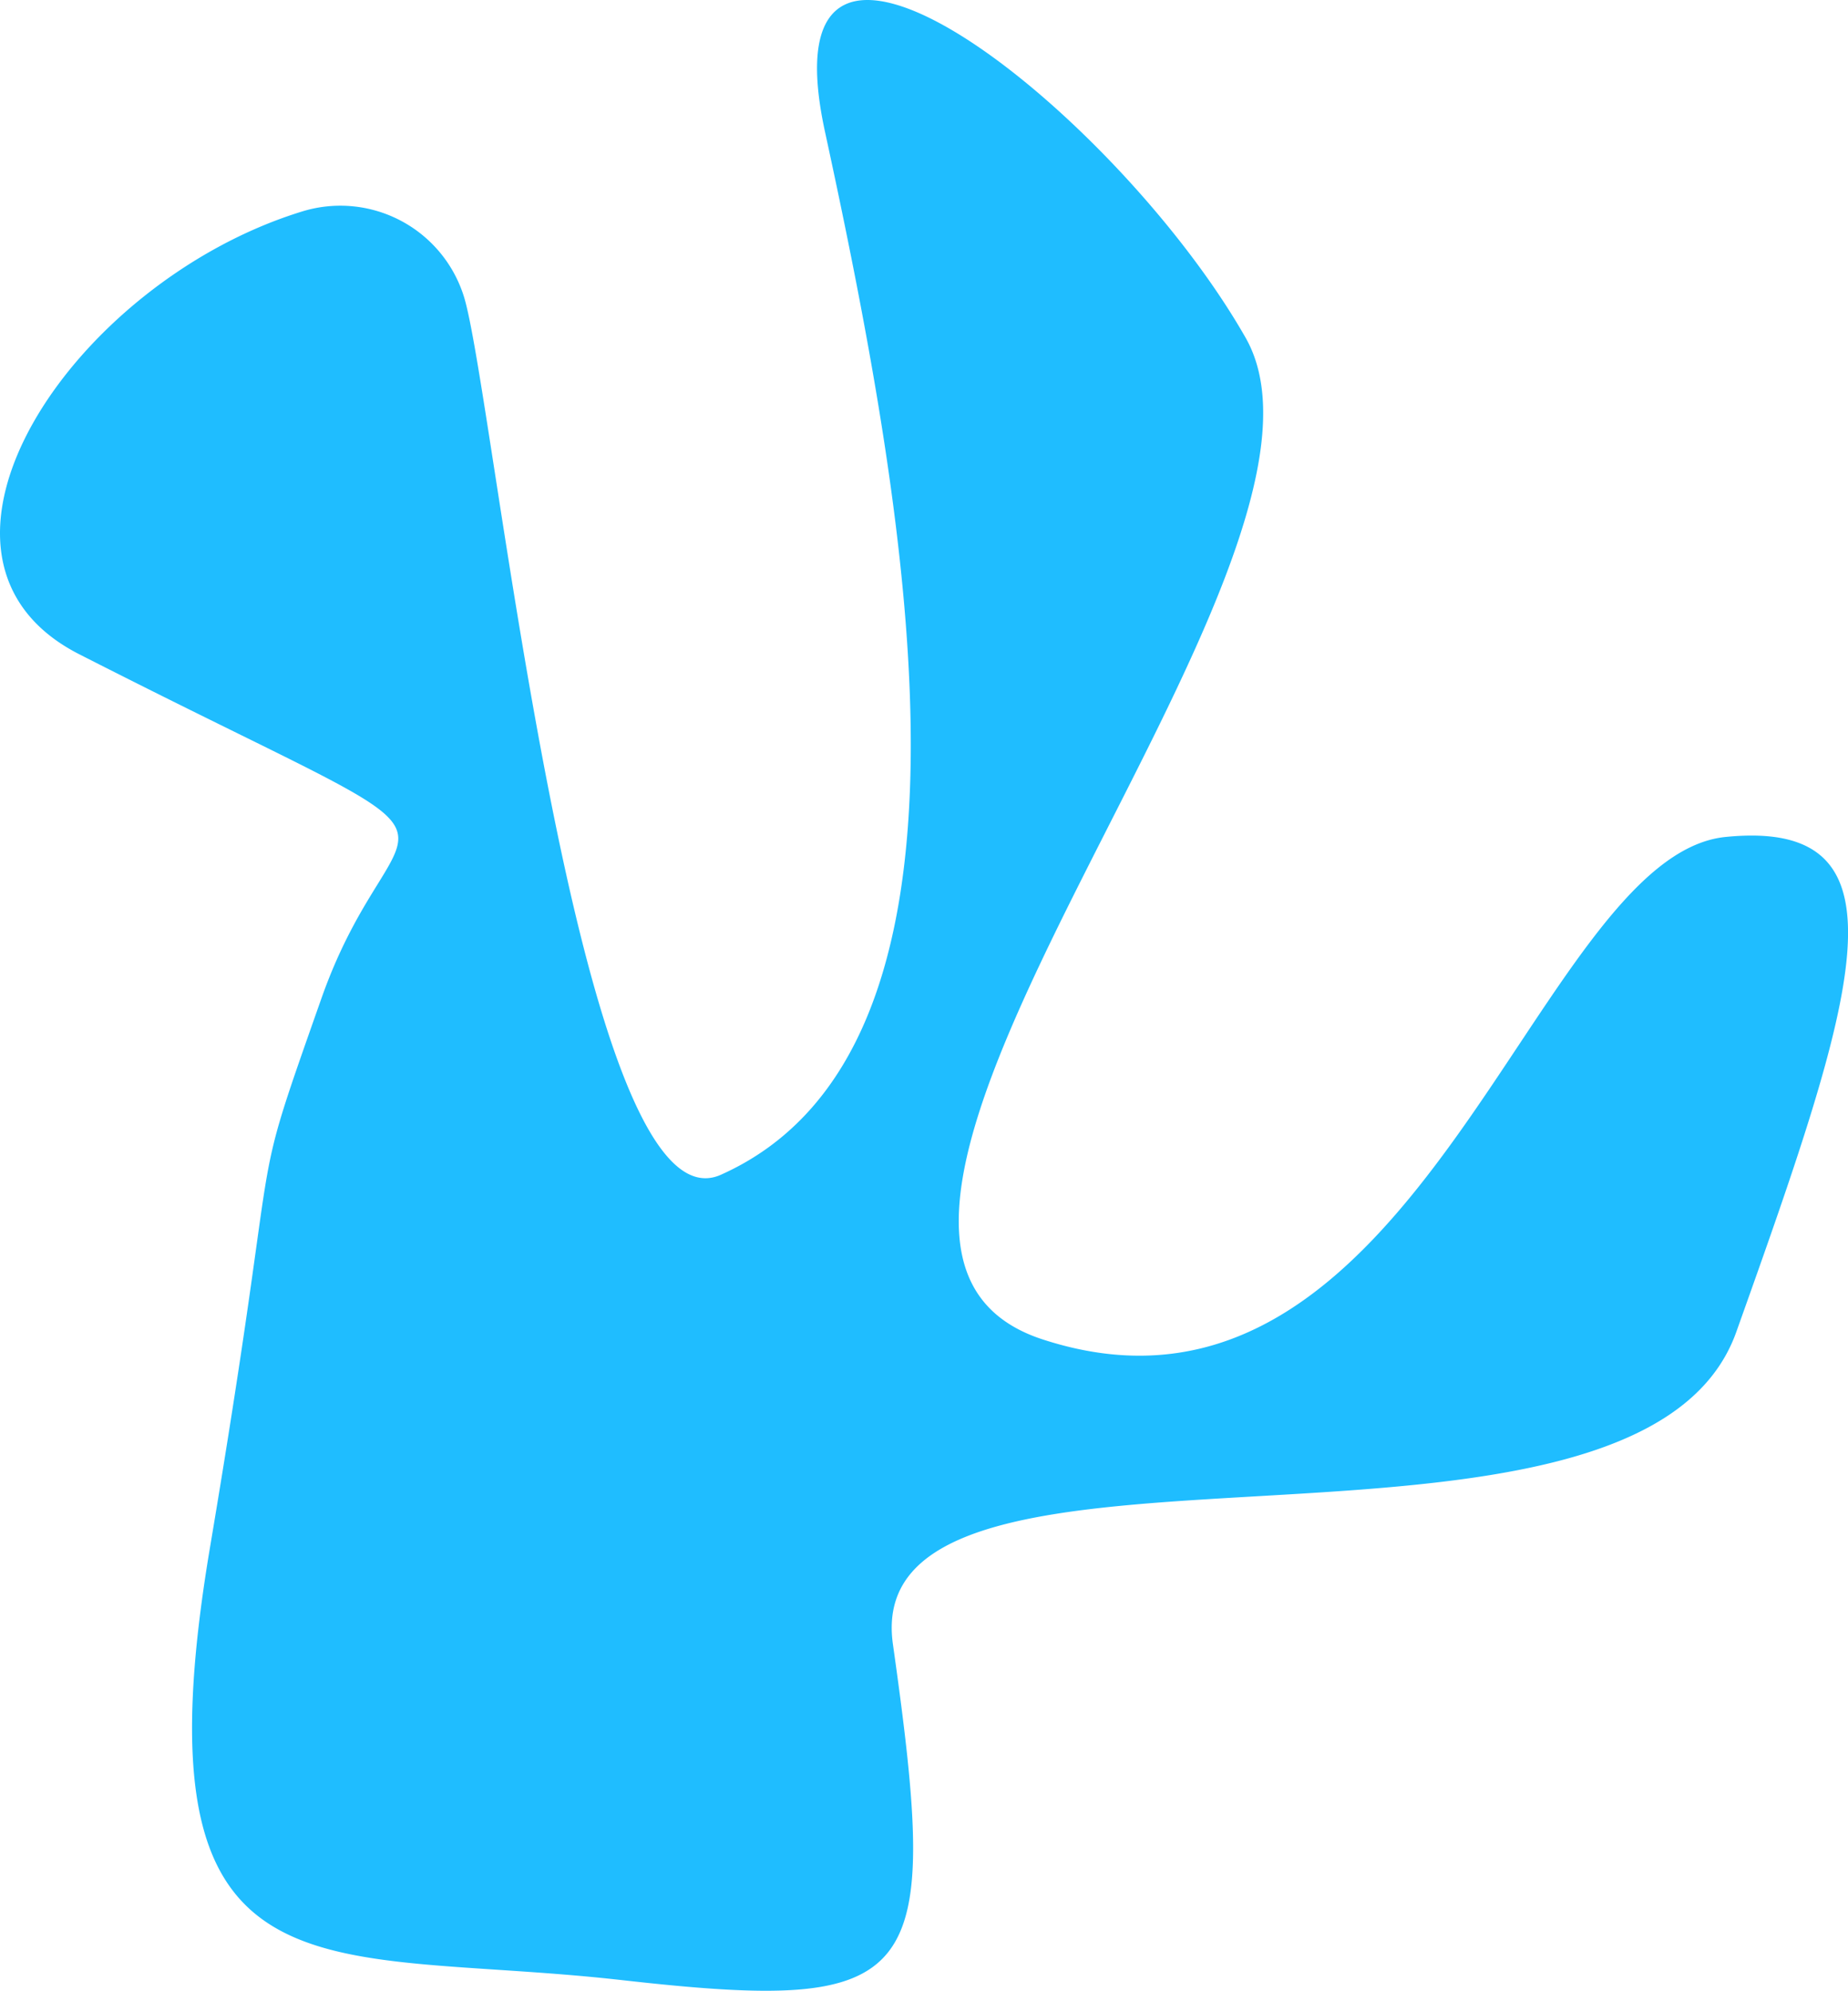 <svg xmlns="http://www.w3.org/2000/svg" viewBox="0 0 869.93 936.98"><defs><style>.cls-1{fill:#1fbdff;}</style></defs><g id="Layer_2" data-name="Layer 2"><g id="Layer_1-2" data-name="Layer 1"><path class="cls-1" d="M218.42,139.71A60.94,60.94,0,0,0,142.33,99.5C33.71,132.79-52.11,262.36,37.3,307.93c208,106,151,57,114,162C115,573,134.46,516.64,98.84,728.42c-37,220,51.5,187.5,193.5,203.5s150.6,1.81,128-158c-17-120,350.75-17.36,397-147,56-157,85-242-5-233s-145,294-321.5,236.5c-144-46.92,156.5-364.5,95.5-471.5s-228.74-238.87-198-97c41,189,83,432-49,491C271.81,583.09,232.53,185.31,218.42,139.71Z"/></g></g></svg>
